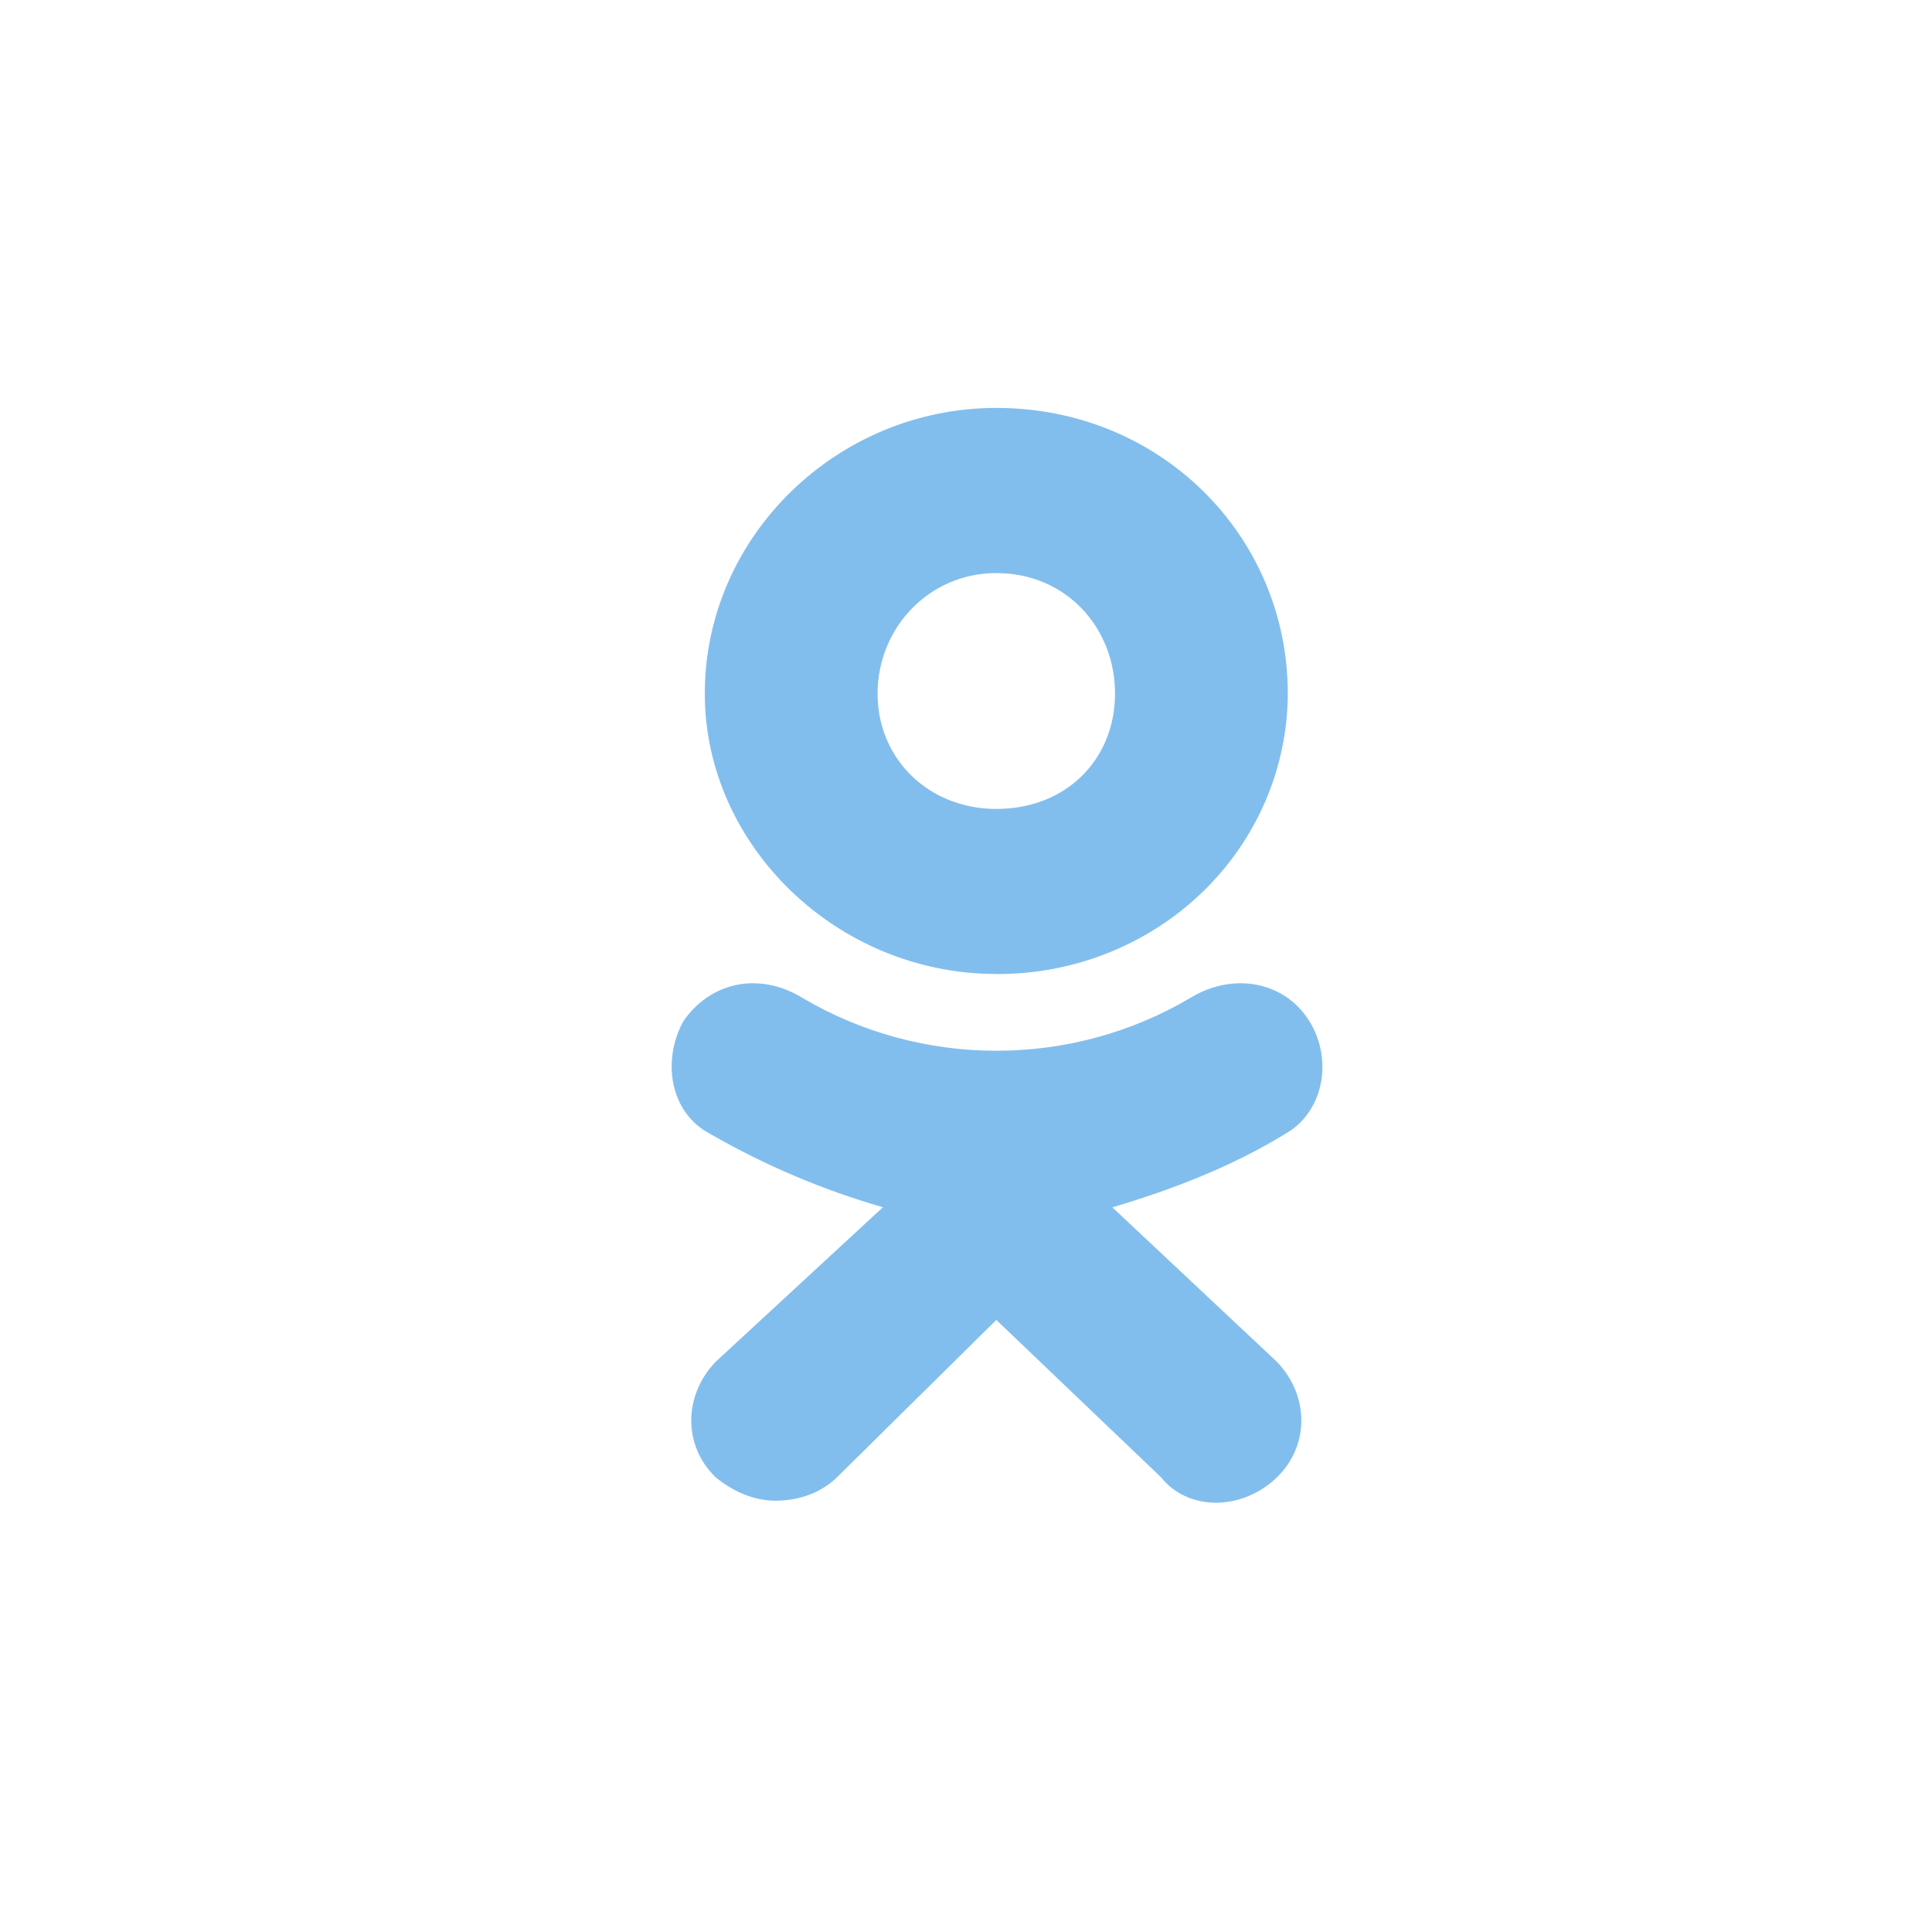 <svg width="30" height="30" viewBox="0 0 30 30" fill="none" xmlns="http://www.w3.org/2000/svg">
<g opacity="0.6">
<path d="M15.47 15.124C12.998 15.124 10.944 13.13 10.944 10.77C10.944 8.329 12.998 6.334 15.471 6.334C18.027 6.334 19.997 8.328 19.997 10.77C19.993 11.929 19.515 13.039 18.669 13.855C17.823 14.671 16.677 15.128 15.485 15.125L15.47 15.124V15.124ZM15.47 8.899C14.424 8.899 13.627 9.753 13.627 10.771C13.627 11.788 14.424 12.561 15.471 12.561C16.56 12.561 17.314 11.788 17.314 10.771C17.315 9.752 16.56 8.899 15.47 8.899ZM17.272 18.747L19.83 21.148C20.333 21.676 20.333 22.449 19.83 22.938C19.286 23.466 18.447 23.466 18.027 22.938L15.471 20.496L12.998 22.938C12.747 23.182 12.411 23.303 12.033 23.303C11.74 23.303 11.405 23.181 11.111 22.938C10.608 22.449 10.608 21.676 11.111 21.147L13.71 18.746C12.771 18.476 11.871 18.093 11.03 17.608C10.401 17.282 10.275 16.469 10.611 15.858C11.03 15.247 11.784 15.085 12.455 15.492C13.364 16.031 14.408 16.316 15.472 16.316C16.537 16.316 17.581 16.031 18.489 15.492C19.161 15.085 19.956 15.247 20.333 15.858C20.711 16.469 20.542 17.281 19.955 17.608C19.16 18.096 18.238 18.463 17.273 18.747L17.272 18.747V18.747Z" fill="#2F93E1"/>
</g>
</svg>
